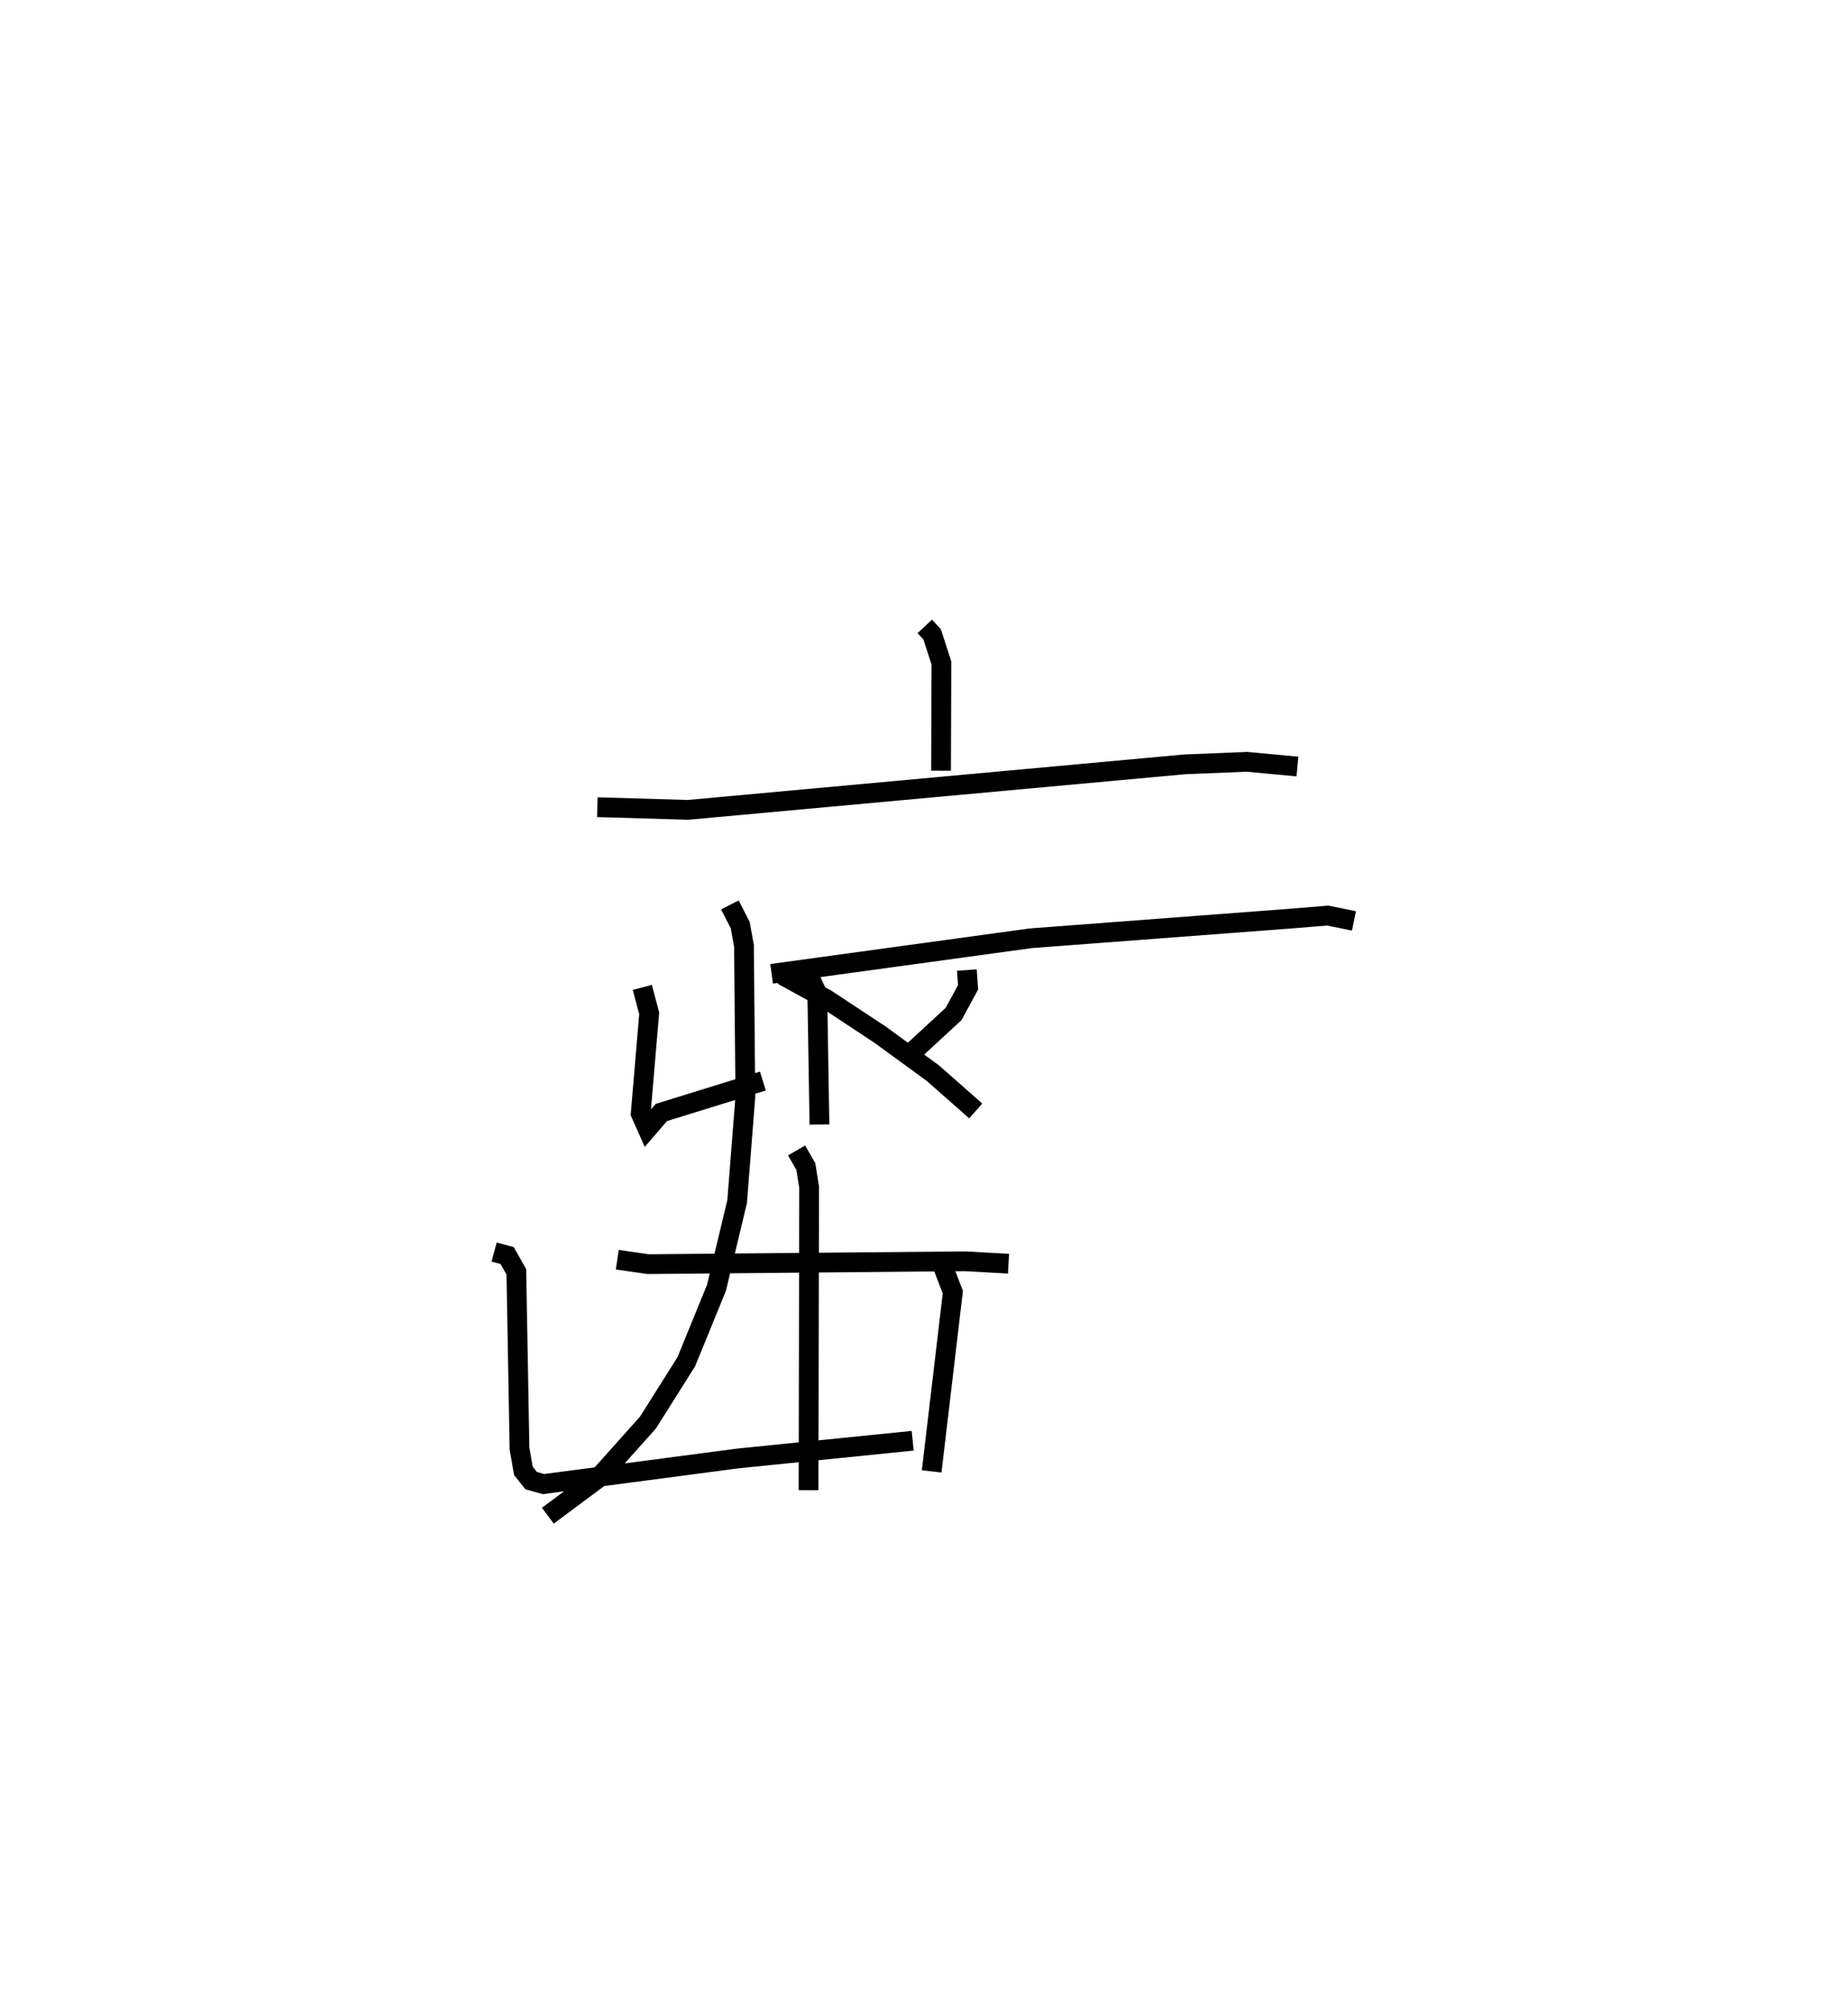 <?xml version="1.0" encoding="utf-8" ?>
<svg baseProfile="full" height="101.688" version="1.1" width="93.507" xmlns="http://www.w3.org/2000/svg" xmlns:ev="http://www.w3.org/2001/xml-events" xmlns:xlink="http://www.w3.org/1999/xlink"><defs /><rect fill="white" height="101.688" width="93.507" x="0" y="0" /><path d="M25.536,25 m0.0,0.0 m21.256,6.695 l0.373,0.399 0.47,1.451 l-0.02,5.45 m-17.39,1.846 l4.593,0.135 25.141,-2.304 l3.132,-0.127 2.557,0.239 m-28.717,7.002 l0.523,1.02 0.19,1.053 l0.071,7.627 -0.417,5.312 l-1.045,4.362 -1.53,3.743 l-1.937,3.073 -2.517,2.816 l-2.549,1.897 m11.323,-27.417 l13.123,-1.8 13.002,-0.983 l2.018,-0.164 1.322,0.27 m-27.697,2.504 l0.543,1.184 0.109,6.613 m-8.963,-6.937 l0.348,1.312 -0.429,5.068 l0.34,0.766 0.706,-0.818 l5.136,-1.59 m10.32,-5.616 l0.063,0.872 -0.734,1.351 l-2.499,2.305 m-6.156,-4.271 l2.231,1.226 2.7,1.783 l2.666,1.943 2.18,1.92 m-18.139,7.526 l1.559,0.226 16.048,-0.145 l2.19,0.122 m-10.724,-5.731 l0.467,0.81 0.168,1.049 l-0.03,15.329 m-15.909,-12.047 l0.661,0.179 0.463,0.822 l0.16,8.939 0.197,1.133 l0.392,0.492 0.621,0.175 l9.84,-1.297 8.845,-0.896 m1.554,-8.76 l0.477,1.243 -1.07,9.067 " fill="none" stroke="black" stroke-width="1" /></svg>